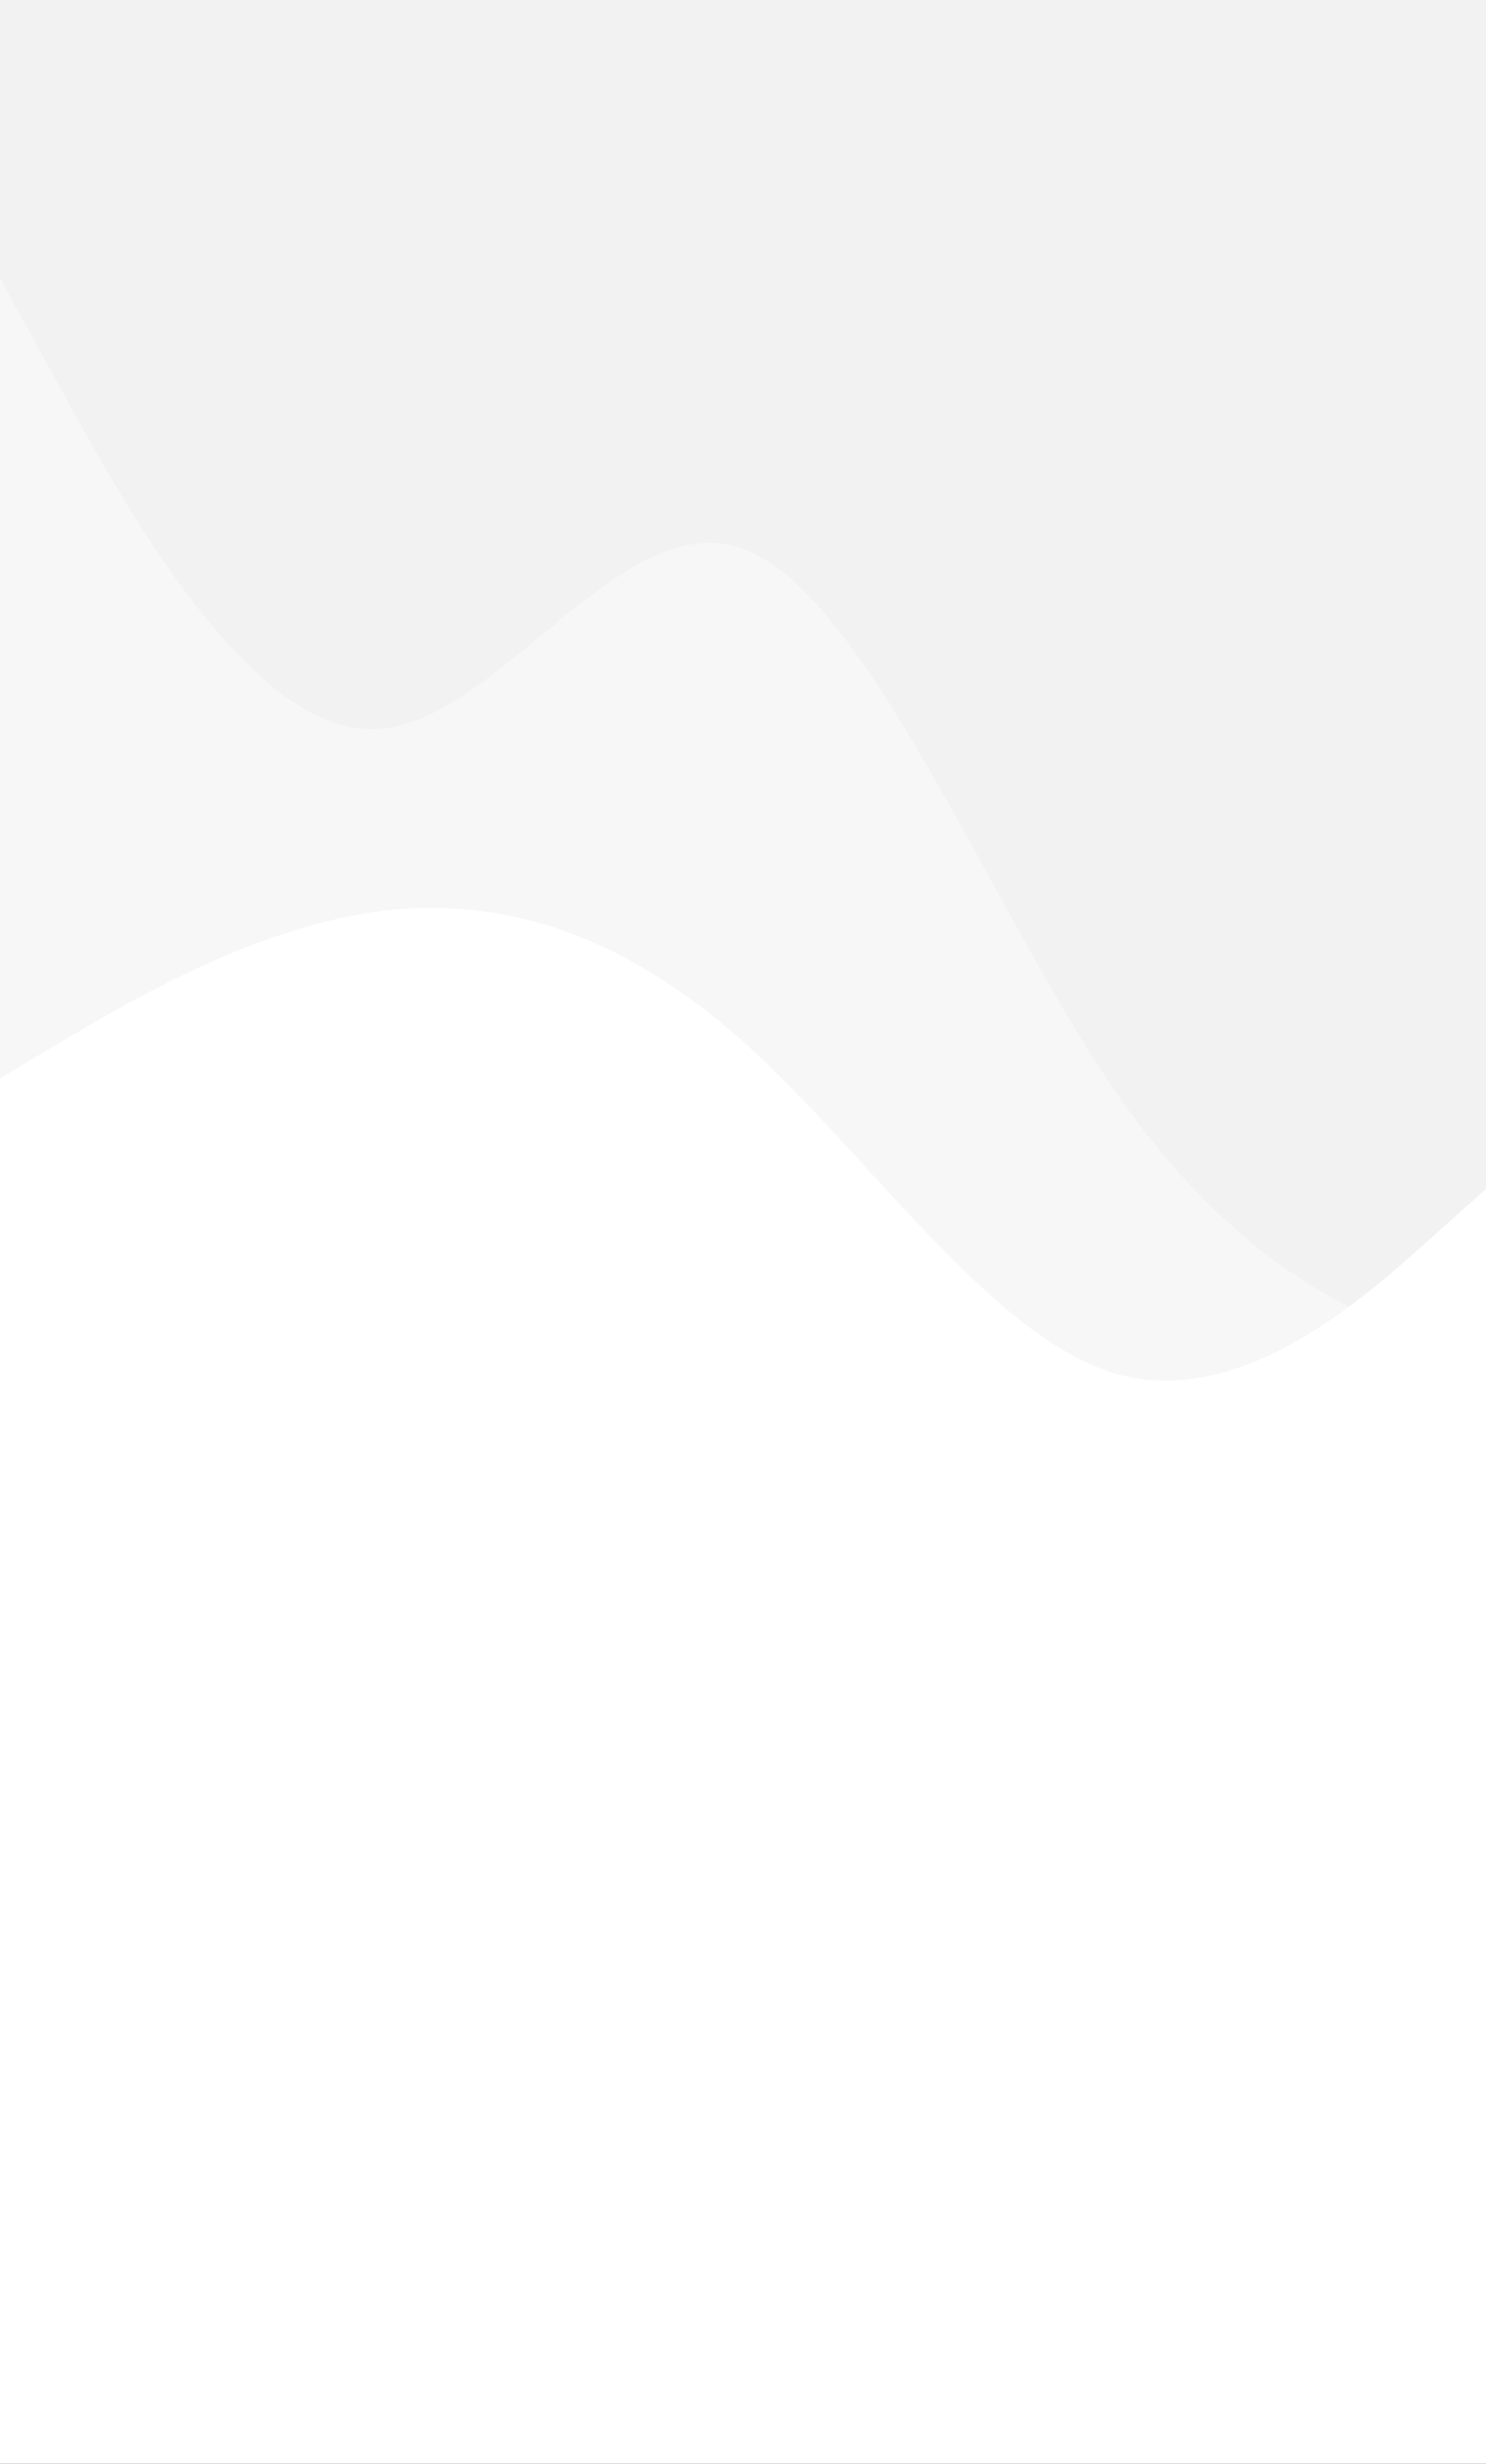 <svg width="414" height="686" viewBox="0 0 414 686" fill="none" xmlns="http://www.w3.org/2000/svg">
<rect x="0" y="0" width="414" height="686" fill="#333333" stroke="none"/>
<rect width="414" height="454.265" fill="#F2F2F2"/>
<path fill-rule="evenodd" clip-rule="evenodd" d="M0 77.453L17.25 108.854C34.5 140.255 69 203.057 103.5 203.057C138 203.057 172.5 140.255 207 152.816C241.5 165.376 276 253.299 310.5 303.54C345 353.782 379.5 366.342 396.75 372.623L414 378.903V454.265H396.75C379.5 454.265 345 454.265 310.5 454.265C276 454.265 241.5 454.265 207 454.265C172.5 454.265 138 454.265 103.5 454.265C69 454.265 34.5 454.265 17.25 454.265H0V77.453Z" fill="white" fill-opacity="0.4"/>
<path fill-rule="evenodd" clip-rule="evenodd" d="M414 331.057L396.75 346.458C379.5 361.859 345 392.661 310.5 382.394C276 372.127 241.5 320.79 207 289.988C172.5 259.186 138 248.919 103.5 254.053C69 259.186 34.5 279.721 17.25 289.988L0 300.256V686H17.25C34.5 686 69 686 103.5 686C138 686 172.5 686 207 686C241.5 686 276 686 310.5 686C345 686 379.5 686 396.75 686H414V331.057Z" fill="white"/>
</svg>

